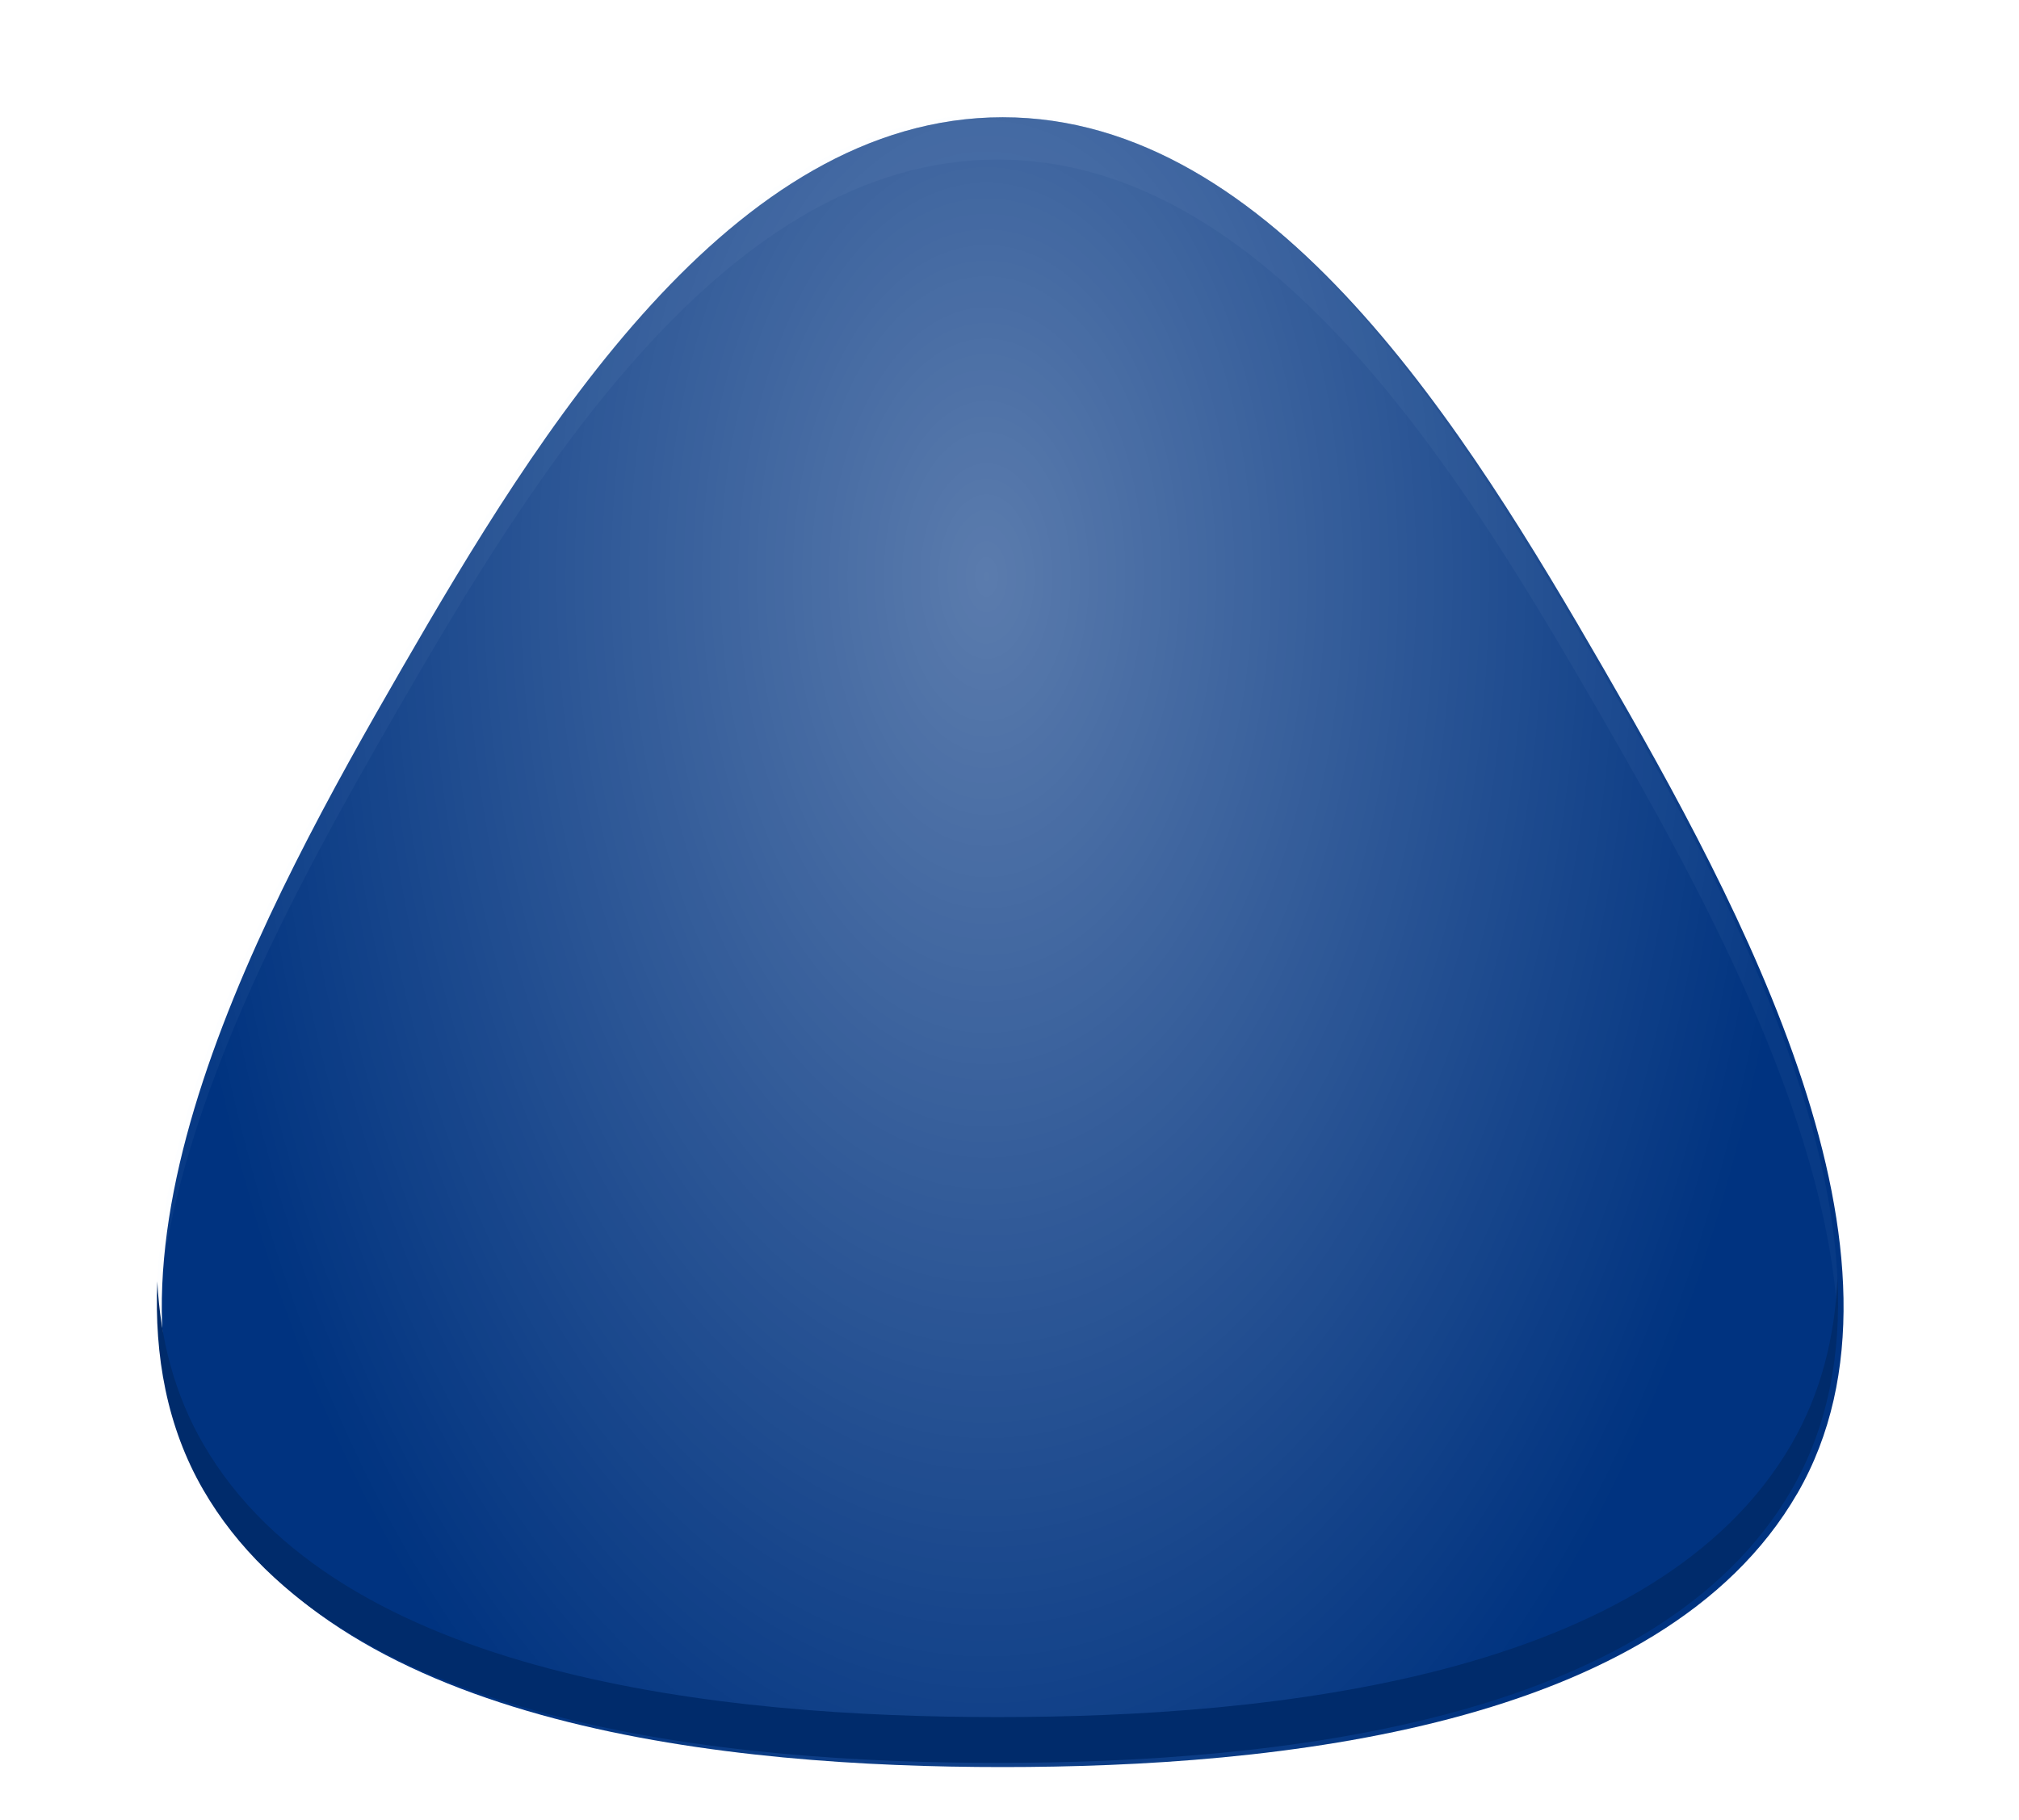 <?xml version="1.0" encoding="UTF-8" standalone="no"?>
<!-- Created with Inkscape (http://www.inkscape.org/) -->

<svg
   xmlns:dc="http://purl.org/dc/elements/1.1/"
   xmlns:cc="http://creativecommons.org/ns#"
   xmlns:rdf="http://www.w3.org/1999/02/22-rdf-syntax-ns#"
   xmlns:svg="http://www.w3.org/2000/svg"
   xmlns="http://www.w3.org/2000/svg"
   xmlns:xlink="http://www.w3.org/1999/xlink"
   xmlns:sodipodi="http://sodipodi.sourceforge.net/DTD/sodipodi-0.dtd"
   xmlns:inkscape="http://www.inkscape.org/namespaces/inkscape"
   width="23.668mm"
   height="21.343mm"
   viewBox="0 0 23.668 21.343"
   version="1.1"
   id="svg4697"
   inkscape:version="0.92.2 5c3e80d, 2017-08-06"
   sodipodi:docname="logo.svg">
  <defs
     id="defs4691">
    <radialGradient
       inkscape:collect="always"
       xlink:href="#linearGradient4973-1"
       id="radialGradient4331"
       gradientUnits="userSpaceOnUse"
       gradientTransform="matrix(0,1.486,-0.867,-4.5230892e-6,1024.78,-479.276)"
       cx="605.938"
       cy="415.344"
       fx="605.938"
       fy="415.344"
       r="36.708" />
    <linearGradient
       id="linearGradient4973-1">
      <stop
         style="stop-color:#ffffff;stop-opacity:0.356"
         offset="0"
         id="stop4975-7" />
      <stop
         style="stop-color:#ffffff;stop-opacity:0;"
         offset="1"
         id="stop4977-4" />
    </linearGradient>
    <mask
       maskUnits="userSpaceOnUse"
       id="mask4957-0">
      <g
         id="g4959-9"
         transform="matrix(3.178,0,0,3.178,-1198.477,-797.255)">
        <path
           sodipodi:nodetypes="cscc"
           inkscape:connector-curvature="0"
           id="path4961-4"
           d="m 537.727,332.602 c 0,0 -30.56,30.557 -65.867,11.302 -29.072,-15.855 -1.601,30.61 -1.601,30.61 0,0 52.884,0.699 67.468,-41.912 z"
           style="display:inline;fill:#5f8dd3;stroke:none" />
        <path
           style="display:inline;fill:#5f8dd3;stroke:none"
           d="m 540.827,334.775 c 0,0 -5.638,38.789 -29.993,48.993 -20.054,8.402 23.38,3.296 23.38,3.296 0,0 16.862,-22.454 6.613,-52.289 z"
           id="path4963-8"
           inkscape:connector-curvature="0"
           sodipodi:nodetypes="cscc" />
        <path
           sodipodi:nodetypes="cscc"
           inkscape:connector-curvature="0"
           id="path4965-8"
           d="m 546.207,336.978 c 0,0 13.069,27.374 3.57,42.879 -7.821,12.766 14.606,-6.336 14.606,-6.336 0,0 0.126,-20.783 -18.176,-36.543 z"
           style="display:inline;fill:#5f8dd3;stroke:none" />
      </g>
    </mask>
    <filter
       style="color-interpolation-filters:sRGB"
       inkscape:collect="always"
       id="filter5006">
      <feGaussianBlur
         inkscape:collect="always"
         stdDeviation="0.632"
         id="feGaussianBlur5008" />
    </filter>
    <filter
       style="color-interpolation-filters:sRGB"
       inkscape:collect="always"
       id="filter5026">
      <feGaussianBlur
         inkscape:collect="always"
         stdDeviation="0.71"
         id="feGaussianBlur5028" />
    </filter>
  </defs>
  <sodipodi:namedview
     id="base"
     pagecolor="#ffffff"
     bordercolor="#666666"
     borderopacity="1.0"
     inkscape:pageopacity="0.0"
     inkscape:pageshadow="2"
     inkscape:zoom="0.35"
     inkscape:cx="-540.98641"
     inkscape:cy="46.047259"
     inkscape:document-units="mm"
     inkscape:current-layer="layer1"
     showgrid="false"
     fit-margin-top="0"
     fit-margin-left="0"
     fit-margin-right="0"
     fit-margin-bottom="0"
     inkscape:window-width="1920"
     inkscape:window-height="1053"
     inkscape:window-x="0"
     inkscape:window-y="27"
     inkscape:window-maximized="1" />
  <g
     inkscape:label="Capa 1"
     inkscape:groupmode="layer"
     id="layer1"
     transform="translate(-82.66,-139.674)">
    <g
       id="g4317"
       transform="matrix(0.304,0,0,0.304,-107.838,18.407)">
      <path
         style="display:inline;fill:#003380;fill-opacity:1;stroke:none"
         inkscape:transform-center-y="-10.014339"
         d="m 695.945,456.503 c -5.24,9.075 -20.164,10.554 -30.643,10.554 -10.479,0 -25.404,-1.479 -30.643,-10.554 -5.24,-9.075 2.235,-22.74 7.475,-31.815 5.24,-9.075 12.69,-21.261 23.169,-21.261 10.479,0 17.929,12.186 23.169,21.261 5.24,9.075 12.714,22.74 7.475,31.815 z"
         id="path4319"
         inkscape:connector-curvature="0"
         sodipodi:nodetypes="zczczcz"
         inkscape:export-filename="/home/twisted/MegaCloud/_CINNARCH/logo/Antergos/antergos-triangle-modern.png"
         inkscape:export-xdpi="149.93477"
         inkscape:export-ydpi="149.93477" />
      <path
         inkscape:export-ydpi="149.93477"
         inkscape:export-xdpi="149.93477"
         inkscape:export-filename="/home/twisted/MegaCloud/_CINNARCH/logo/Antergos/antergos-triangle-modern.png"
         sodipodi:nodetypes="zczczcz"
         inkscape:connector-curvature="0"
         id="path4321"
         d="m 695.945,456.503 c -5.24,9.075 -20.164,10.554 -30.643,10.554 -10.479,0 -25.404,-1.479 -30.643,-10.554 -5.24,-9.075 2.235,-22.74 7.475,-31.815 5.24,-9.075 12.69,-21.261 23.169,-21.261 10.479,0 17.929,12.186 23.169,21.261 5.24,9.075 12.714,22.74 7.475,31.815 z"
         inkscape:transform-center-y="-10.014339"
         style="display:inline;fill:url(#radialGradient4331);fill-opacity:1;stroke:none" />
      <circle
         r="71.5"
         cy="338.362"
         cx="499.5"
         transform="matrix(0.278,0,0,0.278,526.604,345.095)"
         id="path4323"
         style="fill:#ffffff;fill-opacity:0.644;stroke:none"
         mask="url(#mask4957-0)" />
      <g
         id="g4325"
         inkscape:export-filename="/home/twisted/MegaCloud/_CINNARCH/logo/Antergos/antergos-triangle-modern.png"
         inkscape:export-xdpi="149.93477"
         inkscape:export-ydpi="149.93477"
         transform="matrix(0.883,0,0,0.883,135.686,44.048)">
        <path
           inkscape:connector-curvature="0"
           id="path4327"
           d="m 599.573,406.846 c -11.863,0 -20.287,13.789 -26.219,24.062 -4.68,8.106 -10.951,19.466 -10.469,28.938 0.376,-9.037 6.11,-19.388 10.469,-26.938 5.932,-10.274 14.356,-24.062 26.219,-24.062 11.863,0 20.287,13.789 26.219,24.062 4.314,7.471 9.988,17.686 10.469,26.656 0.347,-9.414 -5.835,-20.63 -10.469,-28.656 -5.932,-10.274 -14.356,-24.062 -26.219,-24.062 z"
           style="display:inline;opacity:0.2;fill:#c8deff;fill-opacity:1;stroke:none;filter:url(#filter5006)" />
        <path
           id="path4397"
           d="m 636.25,457.688 c -0.112,2.59 -0.723,5.038 -2,7.25 -5.932,10.274 -22.824,11.938 -34.688,11.938 -11.863,0 -28.756,-1.664 -34.688,-11.938 -1.251,-2.167 -1.871,-4.561 -2,-7.094 -0.136,3.262 0.427,6.369 2,9.094 5.932,10.274 22.824,11.938 34.688,11.938 11.863,0 28.756,-1.664 34.688,-11.938 1.598,-2.768 2.16,-5.931 2,-9.25 z"
           style="display:inline;fill:#002b6b;fill-opacity:1;stroke:none;filter:url(#filter5026)"
           inkscape:connector-curvature="0" />
      </g>
    </g>
  </g>
</svg>
